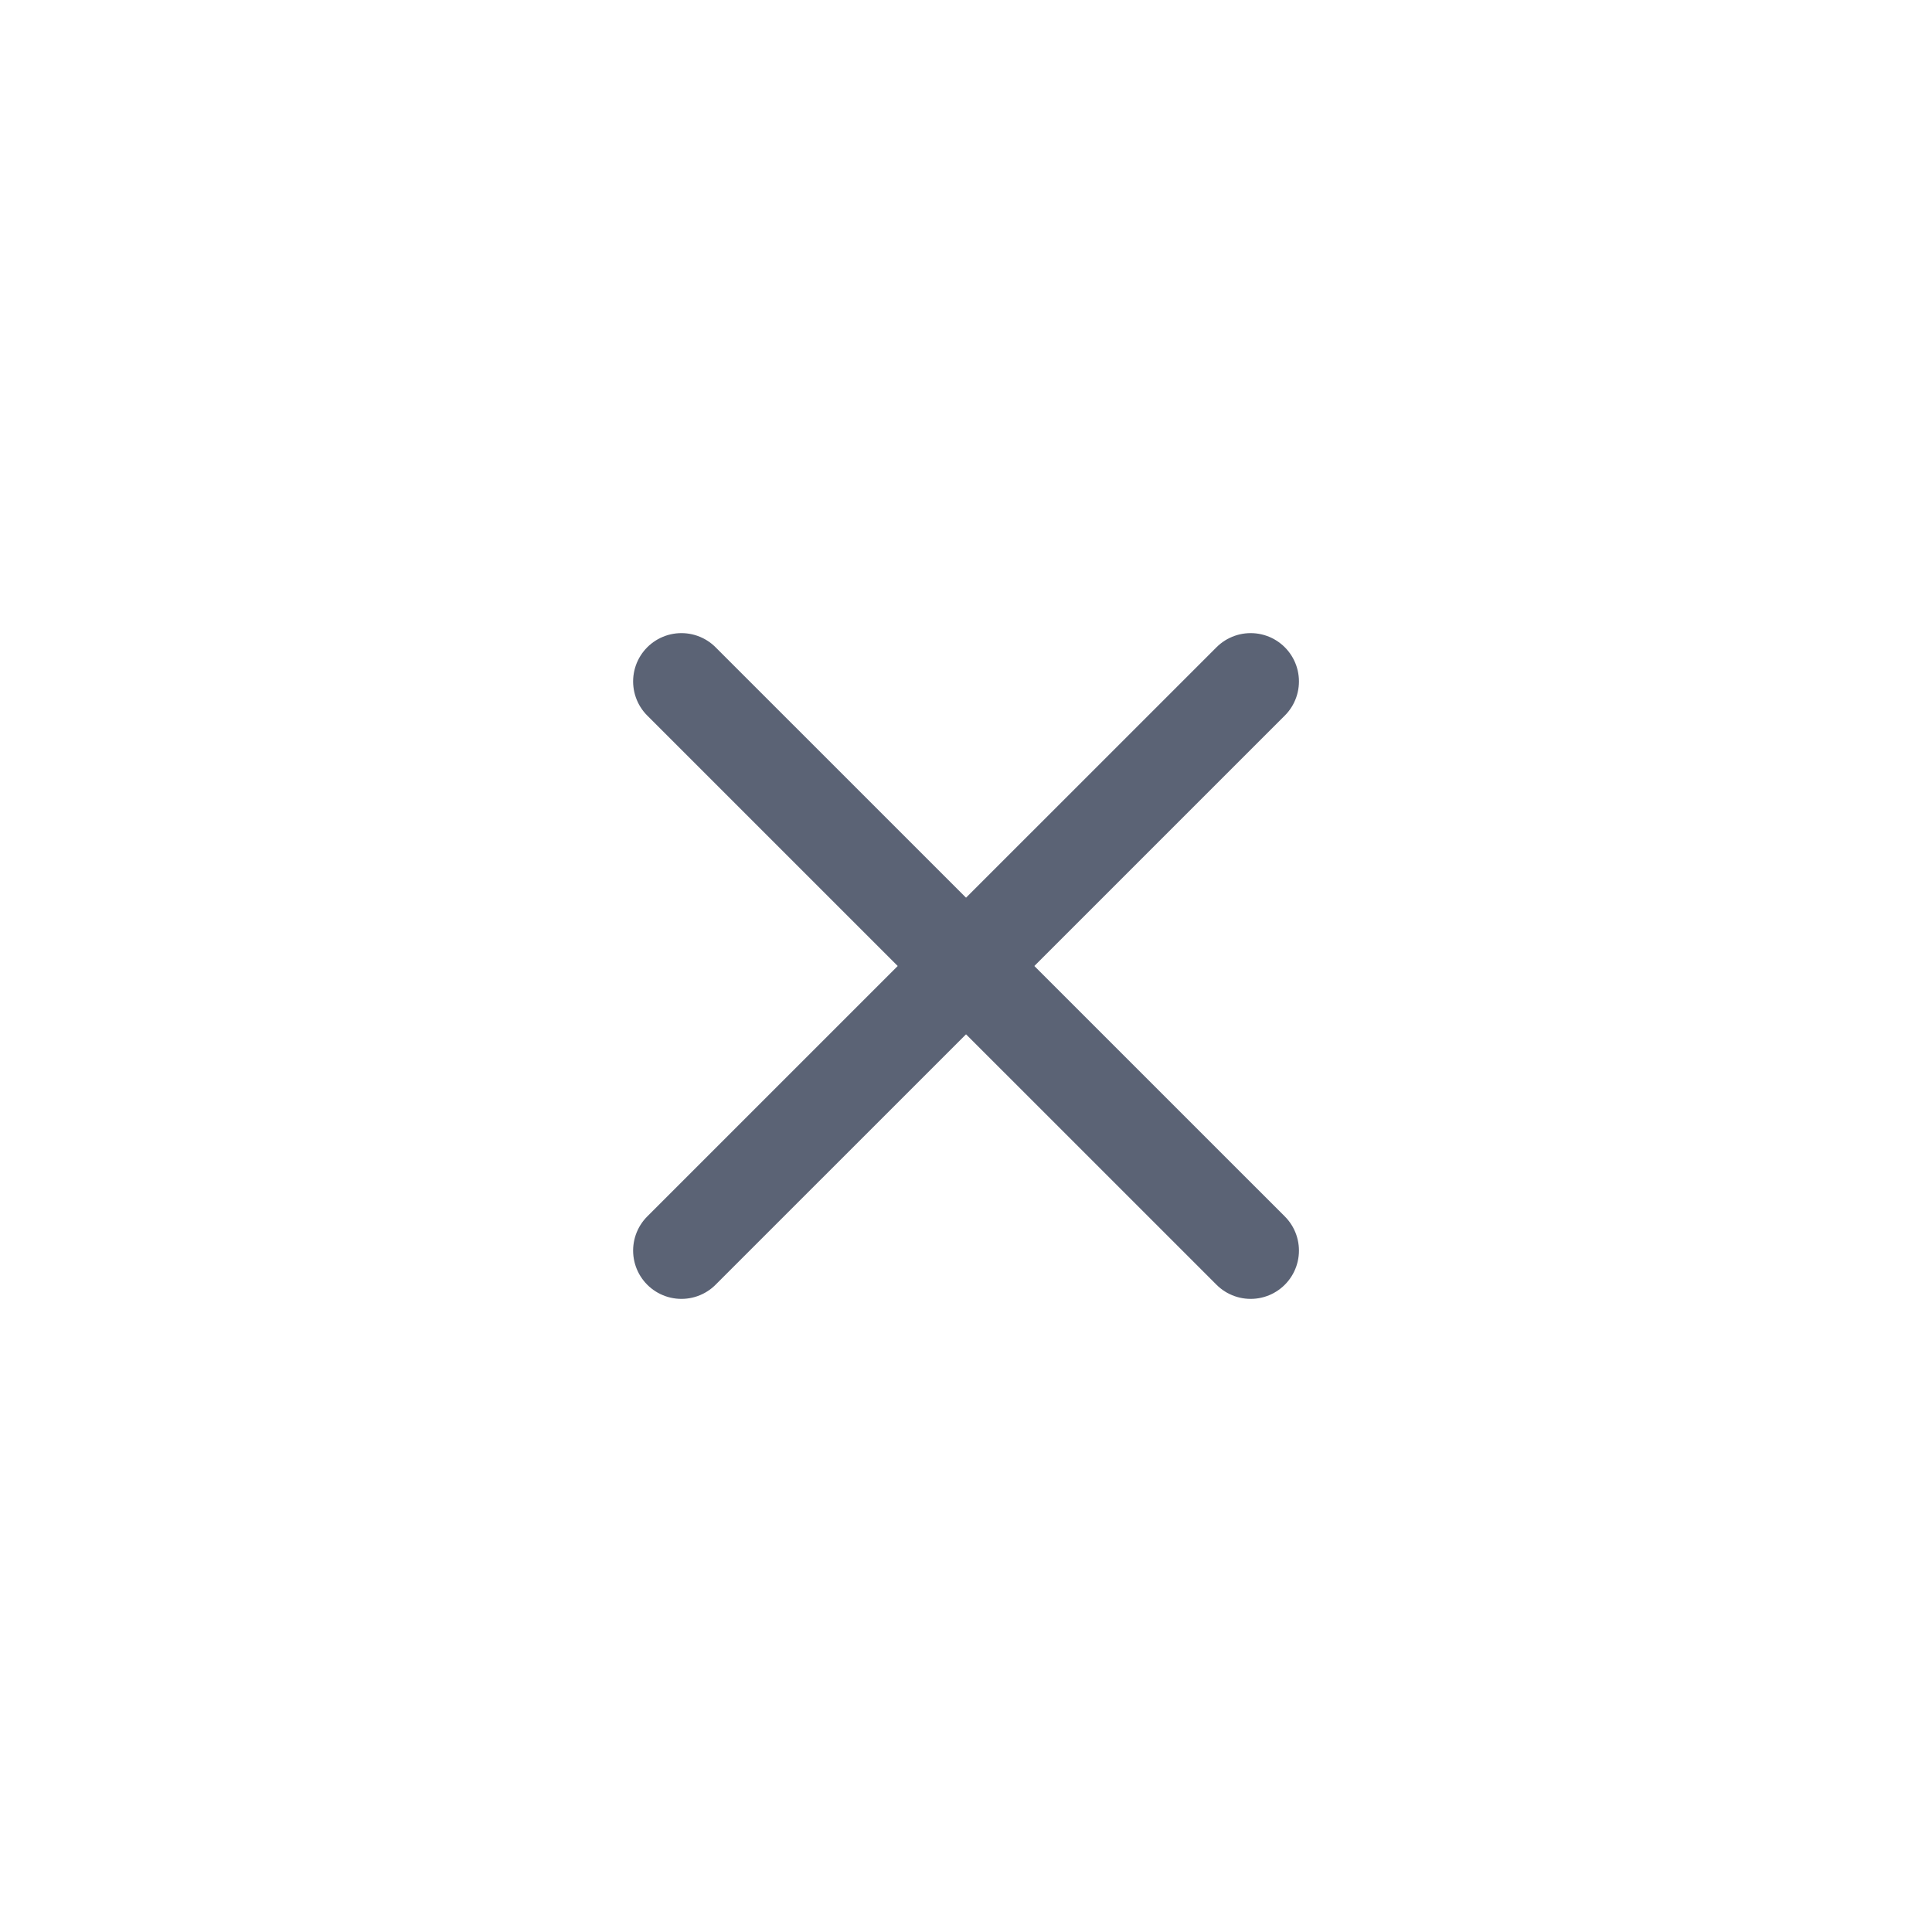 <svg width="30" height="30" viewBox="0 0 30 30" fill="none" xmlns="http://www.w3.org/2000/svg">
<g id="Outline/Interface/Cross">
<path id="Icon" d="M10.581 19.419L19.42 10.581" stroke="#5B6375" stroke-width="1.5" stroke-linecap="round"/>
<path id="Icon_2" d="M10.581 10.581L19.42 19.419" stroke="#5B6375" stroke-width="1.5" stroke-linecap="round"/>
</g>
</svg>
